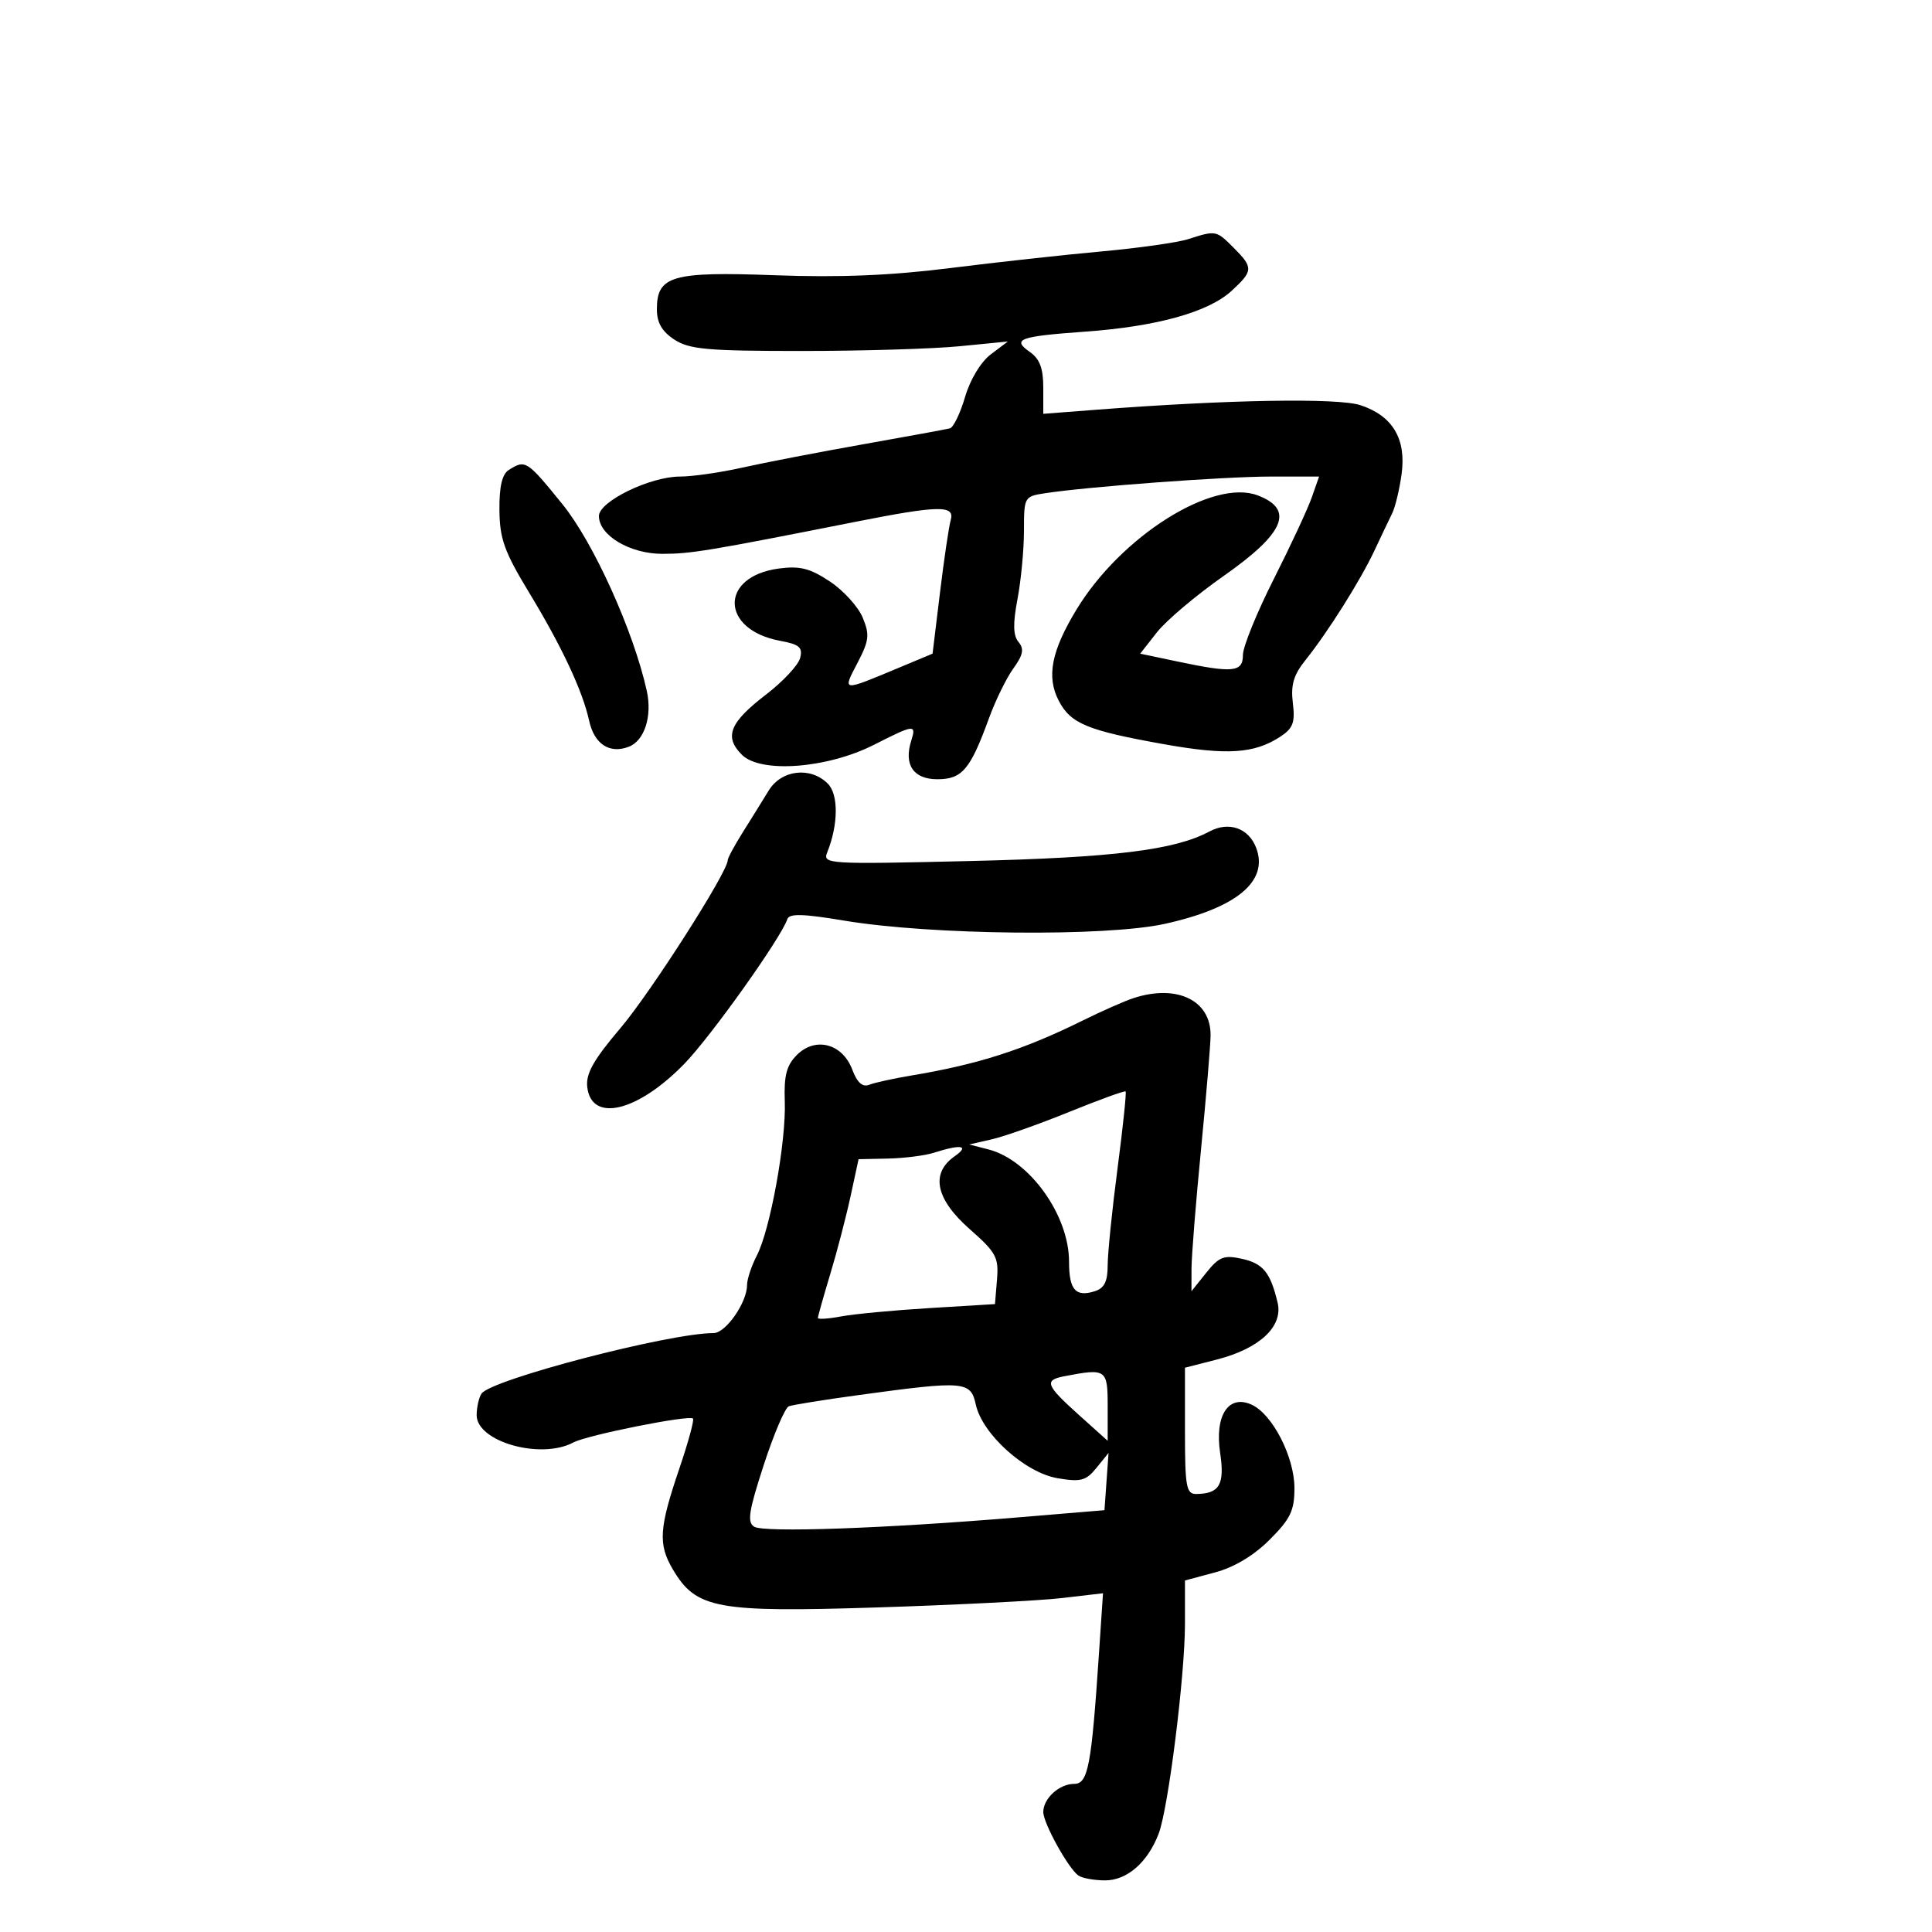 <svg xmlns="http://www.w3.org/2000/svg" width="300" height="300" viewBox="0 0 300 300" version="1.1">
	<path d="M 184.500 37.134 C 182.850 37.663, 176.775 38.523, 171 39.046 C 165.225 39.569, 154.650 40.732, 147.500 41.631 C 138.334 42.783, 130.318 43.110, 120.320 42.740 C 104.330 42.146, 102 42.819, 102 48.034 C 102 50.104, 102.787 51.470, 104.706 52.727 C 107.028 54.249, 109.822 54.500, 124.456 54.500 C 133.830 54.500, 144.875 54.169, 149 53.764 L 156.500 53.027 153.859 55.017 C 152.305 56.189, 150.659 58.909, 149.859 61.629 C 149.112 64.171, 148.050 66.370, 147.500 66.514 C 146.950 66.659, 140.875 67.774, 134 68.993 C 127.125 70.212, 118.708 71.837, 115.294 72.604 C 111.881 73.372, 107.506 74, 105.571 74 C 100.940 74, 93 77.870, 93 80.127 C 93 83.137, 97.807 86, 102.862 86 C 107.278 86, 110.022 85.545, 132.788 81.037 C 145.787 78.463, 148.305 78.415, 147.627 80.750 C 147.348 81.712, 146.599 86.775, 145.963 92 L 144.808 101.500 139.654 103.653 C 130.620 107.427, 130.799 107.447, 133.153 102.931 C 134.966 99.453, 135.066 98.573, 133.953 95.887 C 133.254 94.199, 130.954 91.675, 128.842 90.277 C 125.759 88.236, 124.200 87.844, 120.924 88.283 C 111.693 89.521, 111.847 97.782, 121.133 99.505 C 124.143 100.063, 124.676 100.523, 124.241 102.185 C 123.953 103.289, 121.574 105.837, 118.954 107.846 C 113.290 112.193, 112.403 114.403, 115.200 117.200 C 118.117 120.117, 128.452 119.335, 135.717 115.648 C 141.973 112.472, 142.314 112.434, 141.500 115 C 140.311 118.747, 141.830 121, 145.544 121 C 149.405 121, 150.662 119.514, 153.578 111.500 C 154.579 108.750, 156.279 105.281, 157.356 103.792 C 158.877 101.689, 159.055 100.772, 158.155 99.687 C 157.313 98.672, 157.270 96.851, 157.998 93.009 C 158.549 90.104, 159 85.334, 159 82.409 C 159 77.178, 159.053 77.082, 162.250 76.592 C 168.959 75.561, 190.089 74, 197.320 74 L 204.826 74 203.687 77.250 C 203.060 79.037, 200.399 84.752, 197.773 89.949 C 195.148 95.146, 193 100.433, 193 101.699 C 193 104.393, 191.487 104.542, 182.775 102.706 L 177.049 101.500 179.646 98.187 C 181.074 96.365, 185.736 92.427, 190.005 89.436 C 199.485 82.793, 201.045 79.108, 195.301 76.924 C 188.337 74.277, 174.084 83.251, 167.164 94.641 C 163.259 101.067, 162.472 105.079, 164.389 108.786 C 166.241 112.367, 168.838 113.441, 180.805 115.571 C 190.538 117.304, 194.783 117.027, 198.797 114.397 C 200.787 113.094, 201.122 112.196, 200.752 109.162 C 200.410 106.354, 200.866 104.801, 202.711 102.500 C 206.187 98.164, 211.250 90.125, 213.419 85.500 C 214.450 83.300, 215.688 80.703, 216.169 79.728 C 216.651 78.754, 217.312 76.005, 217.639 73.621 C 218.388 68.155, 216.248 64.567, 211.257 62.920 C 207.741 61.760, 190.672 62.052, 170.250 63.623 L 162 64.257 162 60.185 C 162 57.199, 161.447 55.726, 159.927 54.661 C 157.071 52.661, 158.227 52.236, 168.543 51.494 C 179.659 50.694, 187.660 48.461, 191.250 45.157 C 194.615 42.059, 194.638 41.547, 191.545 38.455 C 188.849 35.758, 188.812 35.751, 184.500 37.134 M 79 72.980 C 77.963 73.637, 77.516 75.562, 77.551 79.215 C 77.595 83.672, 78.315 85.675, 82.151 92 C 87.242 100.393, 90.458 107.257, 91.479 111.904 C 92.277 115.539, 94.629 117.093, 97.622 115.962 C 100.075 115.034, 101.307 111.209, 100.427 107.250 C 98.359 97.945, 92.162 84.243, 87.322 78.277 C 81.800 71.470, 81.594 71.338, 79 72.980 M 119.367 122.750 C 118.443 124.263, 116.633 127.178, 115.344 129.229 C 114.055 131.279, 113 133.236, 113 133.578 C 113 135.400, 101.075 154.064, 96.357 159.625 C 92.157 164.576, 90.949 166.719, 91.188 168.793 C 91.831 174.371, 98.984 172.662, 106.257 165.194 C 110.376 160.964, 121.287 145.639, 122.262 142.714 C 122.557 141.830, 124.722 141.888, 131.076 142.952 C 144.558 145.208, 171.741 145.480, 180.897 143.450 C 192.051 140.976, 197.027 136.831, 195.057 131.651 C 193.887 128.574, 190.803 127.499, 187.788 129.118 C 182.417 132.001, 172.895 133.174, 150.597 133.700 C 128.509 134.222, 127.720 134.174, 128.445 132.370 C 130.184 128.044, 130.224 123.367, 128.536 121.679 C 125.857 119, 121.334 119.528, 119.367 122.750 M 176 154.990 C 174.625 155.440, 171.089 157, 168.142 158.458 C 158.942 163.010, 151.860 165.282, 141.500 167.008 C 138.750 167.466, 135.815 168.111, 134.977 168.440 C 133.926 168.854, 133.106 168.118, 132.331 166.065 C 130.814 162.047, 126.614 160.942, 123.748 163.807 C 122.127 165.429, 121.718 166.994, 121.861 171.028 C 122.082 177.276, 119.605 190.930, 117.518 194.965 C 116.683 196.580, 116 198.641, 116 199.546 C 116 202.259, 112.695 207, 110.805 207 C 103.904 207, 76.227 214.222, 74.765 216.403 C 74.361 217.007, 74.024 218.501, 74.015 219.724 C 73.987 223.861, 83.965 226.695, 89.025 223.987 C 91.168 222.840, 107.007 219.673, 107.606 220.272 C 107.820 220.487, 106.873 223.963, 105.501 227.997 C 102.333 237.313, 102.171 239.788, 104.477 243.691 C 108.094 249.816, 111.223 250.397, 136.255 249.601 C 148.490 249.212, 161.374 248.557, 164.887 248.147 L 171.274 247.400 170.634 256.950 C 169.472 274.291, 168.952 277, 166.789 277 C 164.480 277, 162 279.264, 162 281.371 C 162 283.103, 165.888 290.132, 167.455 291.235 C 168.030 291.639, 169.884 291.976, 171.576 291.985 C 174.997 292.002, 178.228 289.185, 179.925 284.708 C 181.423 280.753, 184 260.170, 184 252.156 L 184 245.415 188.655 244.170 C 191.646 243.370, 194.686 241.549, 197.155 239.080 C 200.385 235.850, 201 234.569, 201 231.066 C 201 226.238, 197.587 219.588, 194.352 218.115 C 190.758 216.477, 188.592 219.794, 189.463 225.601 C 190.200 230.518, 189.365 231.953, 185.750 231.985 C 184.201 231.998, 184 230.872, 184 222.189 L 184 212.378 188.936 211.113 C 195.598 209.406, 199.271 205.971, 198.387 202.274 C 197.260 197.563, 196.136 196.189, 192.812 195.459 C 190.053 194.853, 189.287 195.155, 187.309 197.627 L 185.010 200.500 185.017 197 C 185.021 195.075, 185.685 186.750, 186.492 178.500 C 187.299 170.250, 187.968 162.262, 187.979 160.750 C 188.020 155.319, 182.745 152.783, 176 154.990 M 166 172.669 C 161.325 174.565, 155.925 176.476, 154 176.914 L 150.500 177.712 153.500 178.485 C 159.853 180.121, 166 188.687, 166 195.901 C 166 200.294, 167.008 201.450, 170.009 200.497 C 171.480 200.030, 172 198.982, 172 196.484 C 172 194.624, 172.689 187.844, 173.532 181.416 C 174.374 174.989, 174.937 169.616, 174.782 169.476 C 174.627 169.337, 170.675 170.773, 166 172.669 M 145 179 C 143.625 179.440, 140.434 179.845, 137.909 179.900 L 133.318 180 132.076 185.750 C 131.392 188.912, 129.971 194.360, 128.917 197.855 C 127.863 201.351, 127 204.409, 127 204.651 C 127 204.893, 128.630 204.785, 130.623 204.411 C 132.615 204.037, 138.803 203.454, 144.373 203.116 L 154.500 202.500 154.814 198.683 C 155.098 195.239, 154.682 194.472, 150.564 190.848 C 145.284 186.200, 144.454 182.196, 148.223 179.557 C 150.626 177.873, 149.257 177.637, 145 179 M 165.250 213.706 C 162.094 214.314, 162.385 215.087, 167.500 219.684 L 172 223.727 172 218.364 C 172 212.588, 171.794 212.445, 165.250 213.706 M 133.525 216.597 C 128.039 217.346, 123.072 218.142, 122.488 218.366 C 121.904 218.590, 120.148 222.700, 118.587 227.500 C 116.263 234.641, 115.995 236.379, 117.111 237.069 C 118.628 238.006, 137.357 237.345, 158 235.625 L 171.500 234.500 171.817 230.057 L 172.134 225.613 170.260 227.927 C 168.635 229.934, 167.835 230.148, 164.230 229.539 C 159.182 228.686, 152.532 222.700, 151.522 218.099 C 150.722 214.456, 149.786 214.378, 133.525 216.597" stroke="none" fill="black" fill-rule="evenodd"/>
</svg>